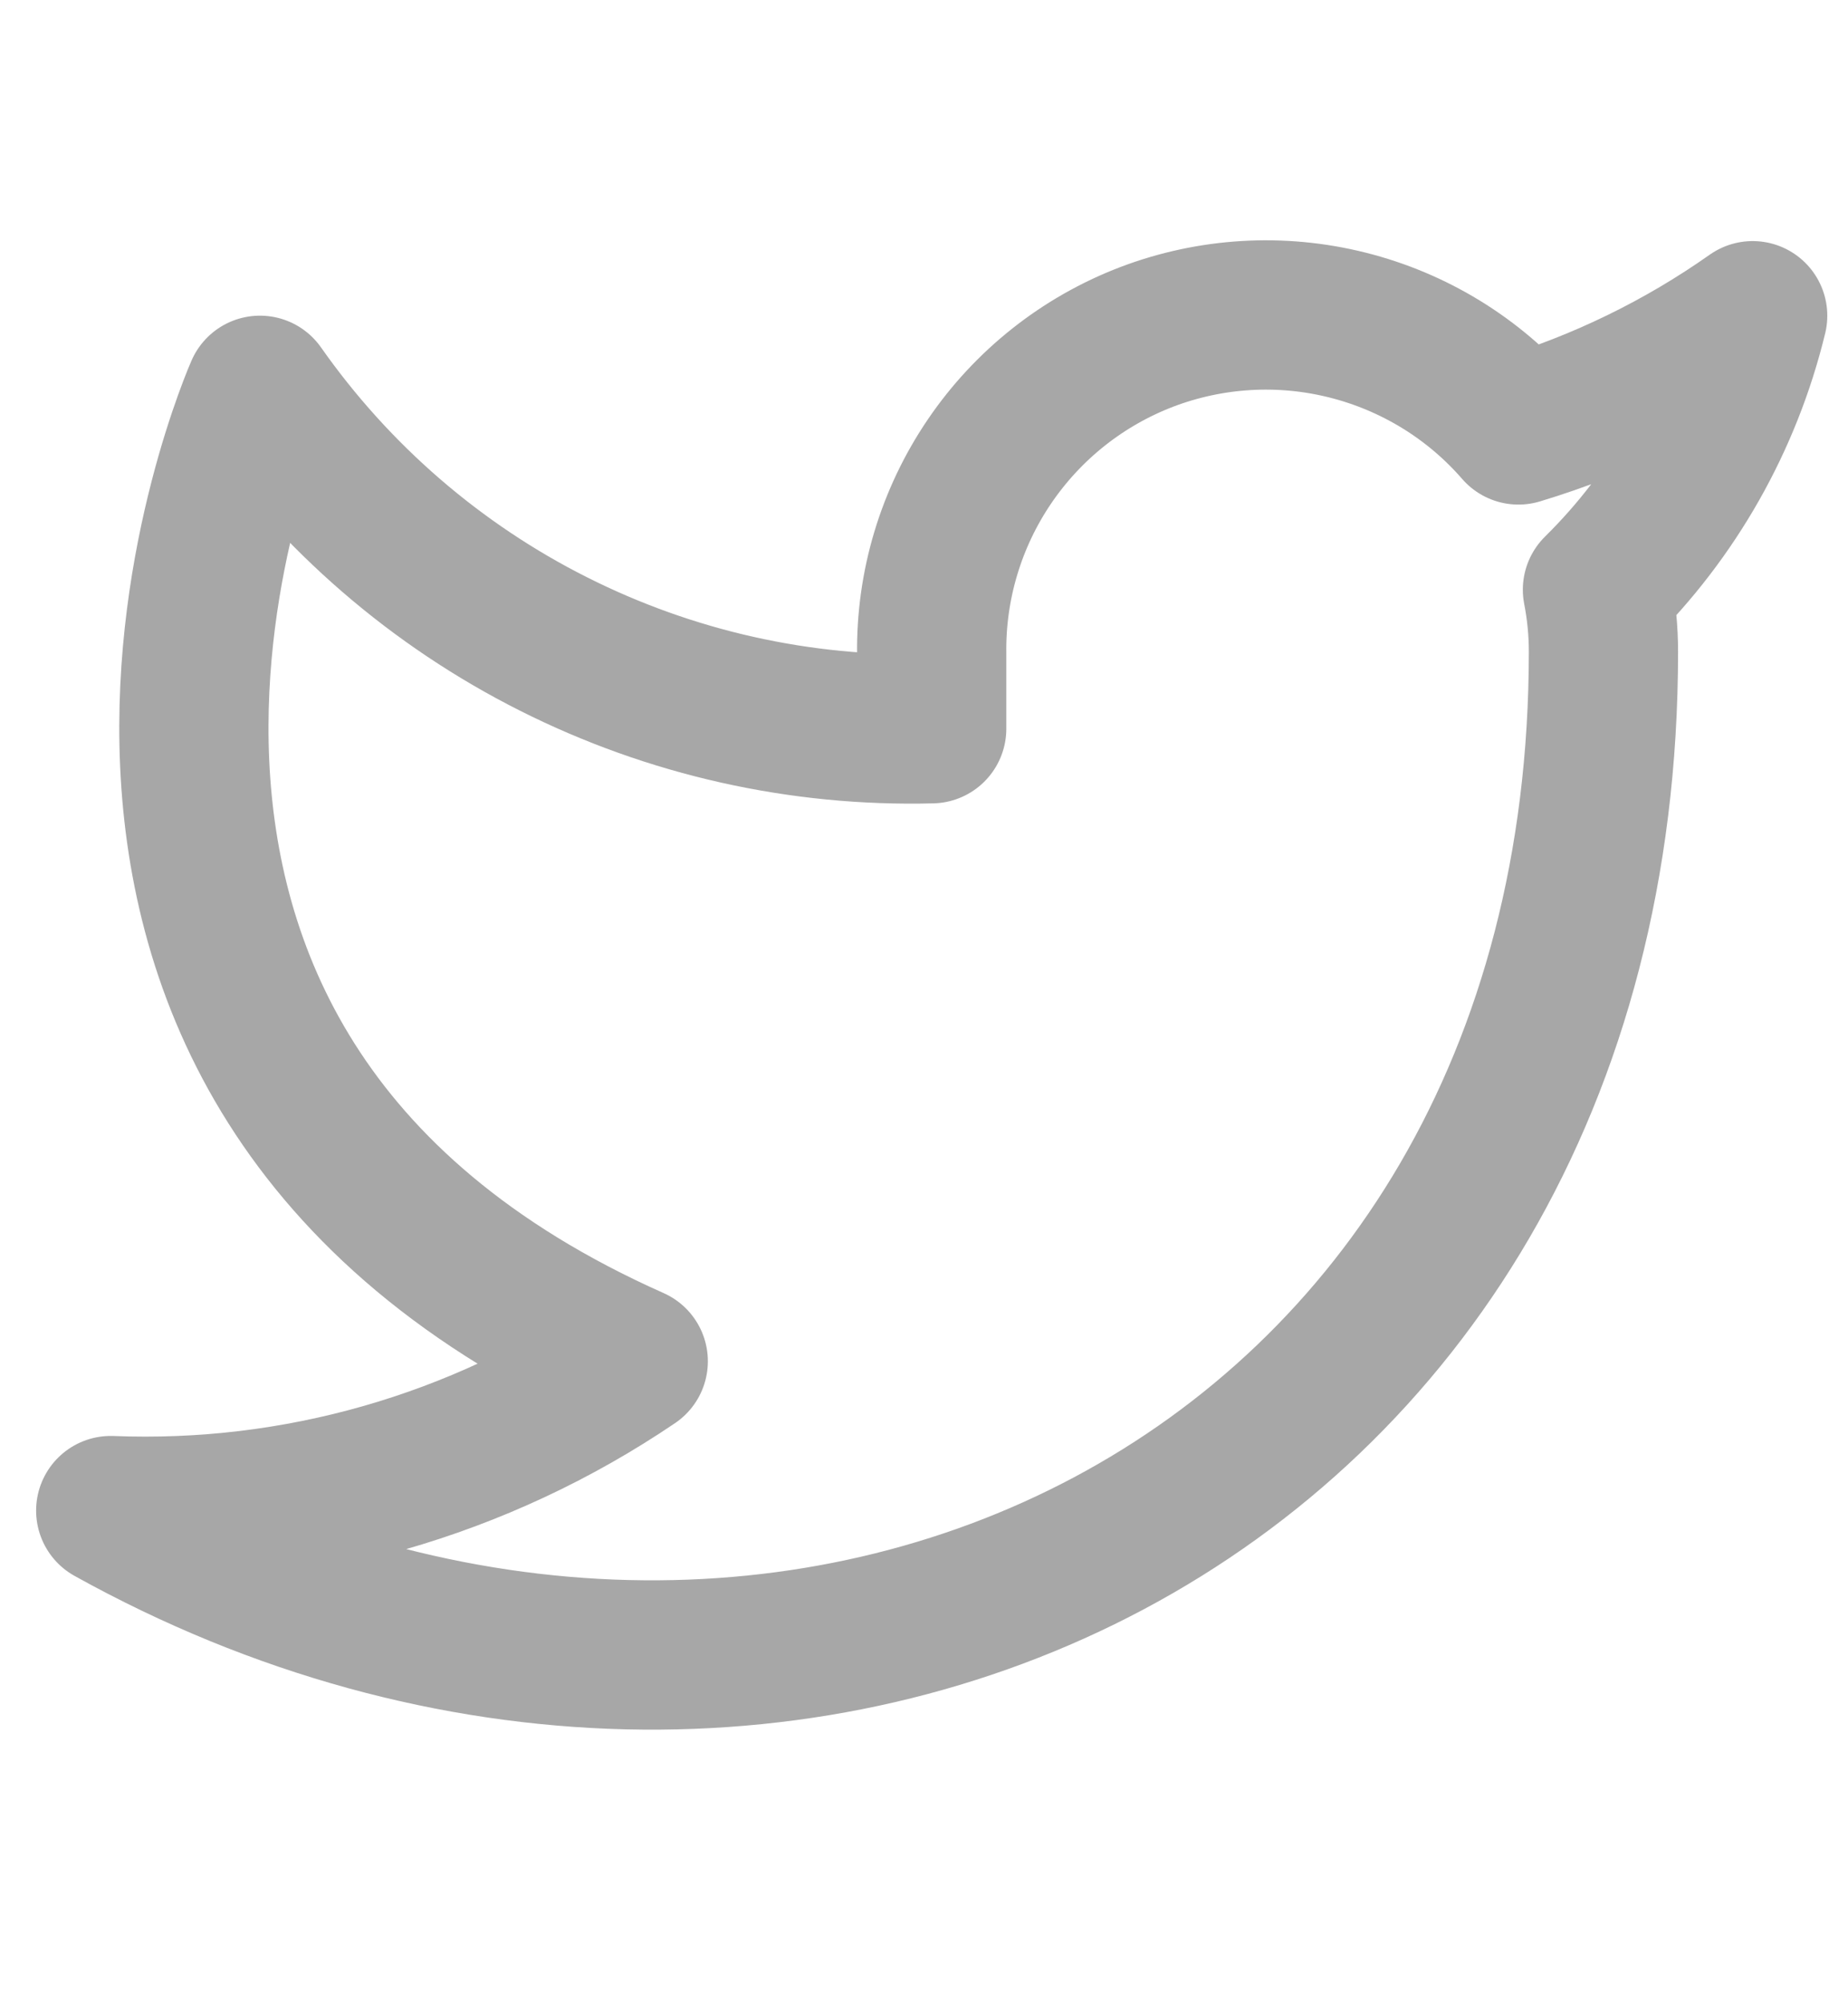 <svg width="12" height="13" viewBox="0 0 12 13" fill="none" xmlns="http://www.w3.org/2000/svg">
<g id="twitter 1" clip-path="url(#clip0_50_2424)">
<path id="Vector" d="M11.381 2.049C10.917 2.376 10.403 2.626 9.86 2.79C9.568 2.454 9.18 2.217 8.748 2.109C8.317 2.001 7.863 2.028 7.447 2.186C7.031 2.345 6.675 2.627 6.425 2.995C6.175 3.363 6.044 3.799 6.05 4.244V4.729C5.198 4.751 4.355 4.562 3.594 4.179C2.832 3.796 2.178 3.23 1.688 2.533C1.688 2.533 -0.25 6.895 4.112 8.834C3.113 9.511 1.924 9.851 0.719 9.803C5.081 12.226 10.412 9.803 10.412 4.229C10.412 4.095 10.399 3.96 10.373 3.827C10.868 3.339 11.217 2.724 11.381 2.049V2.049Z" stroke="#A7A7A7" stroke-width="0.969" stroke-linecap="round" stroke-linejoin="round"/>
</g>
<defs>
<clipPath id="clip0_50_2424">
<rect width="11.632" height="11.632" fill="white" transform="translate(0.234 0.595)"/>
</clipPath>
</defs>
</svg>
